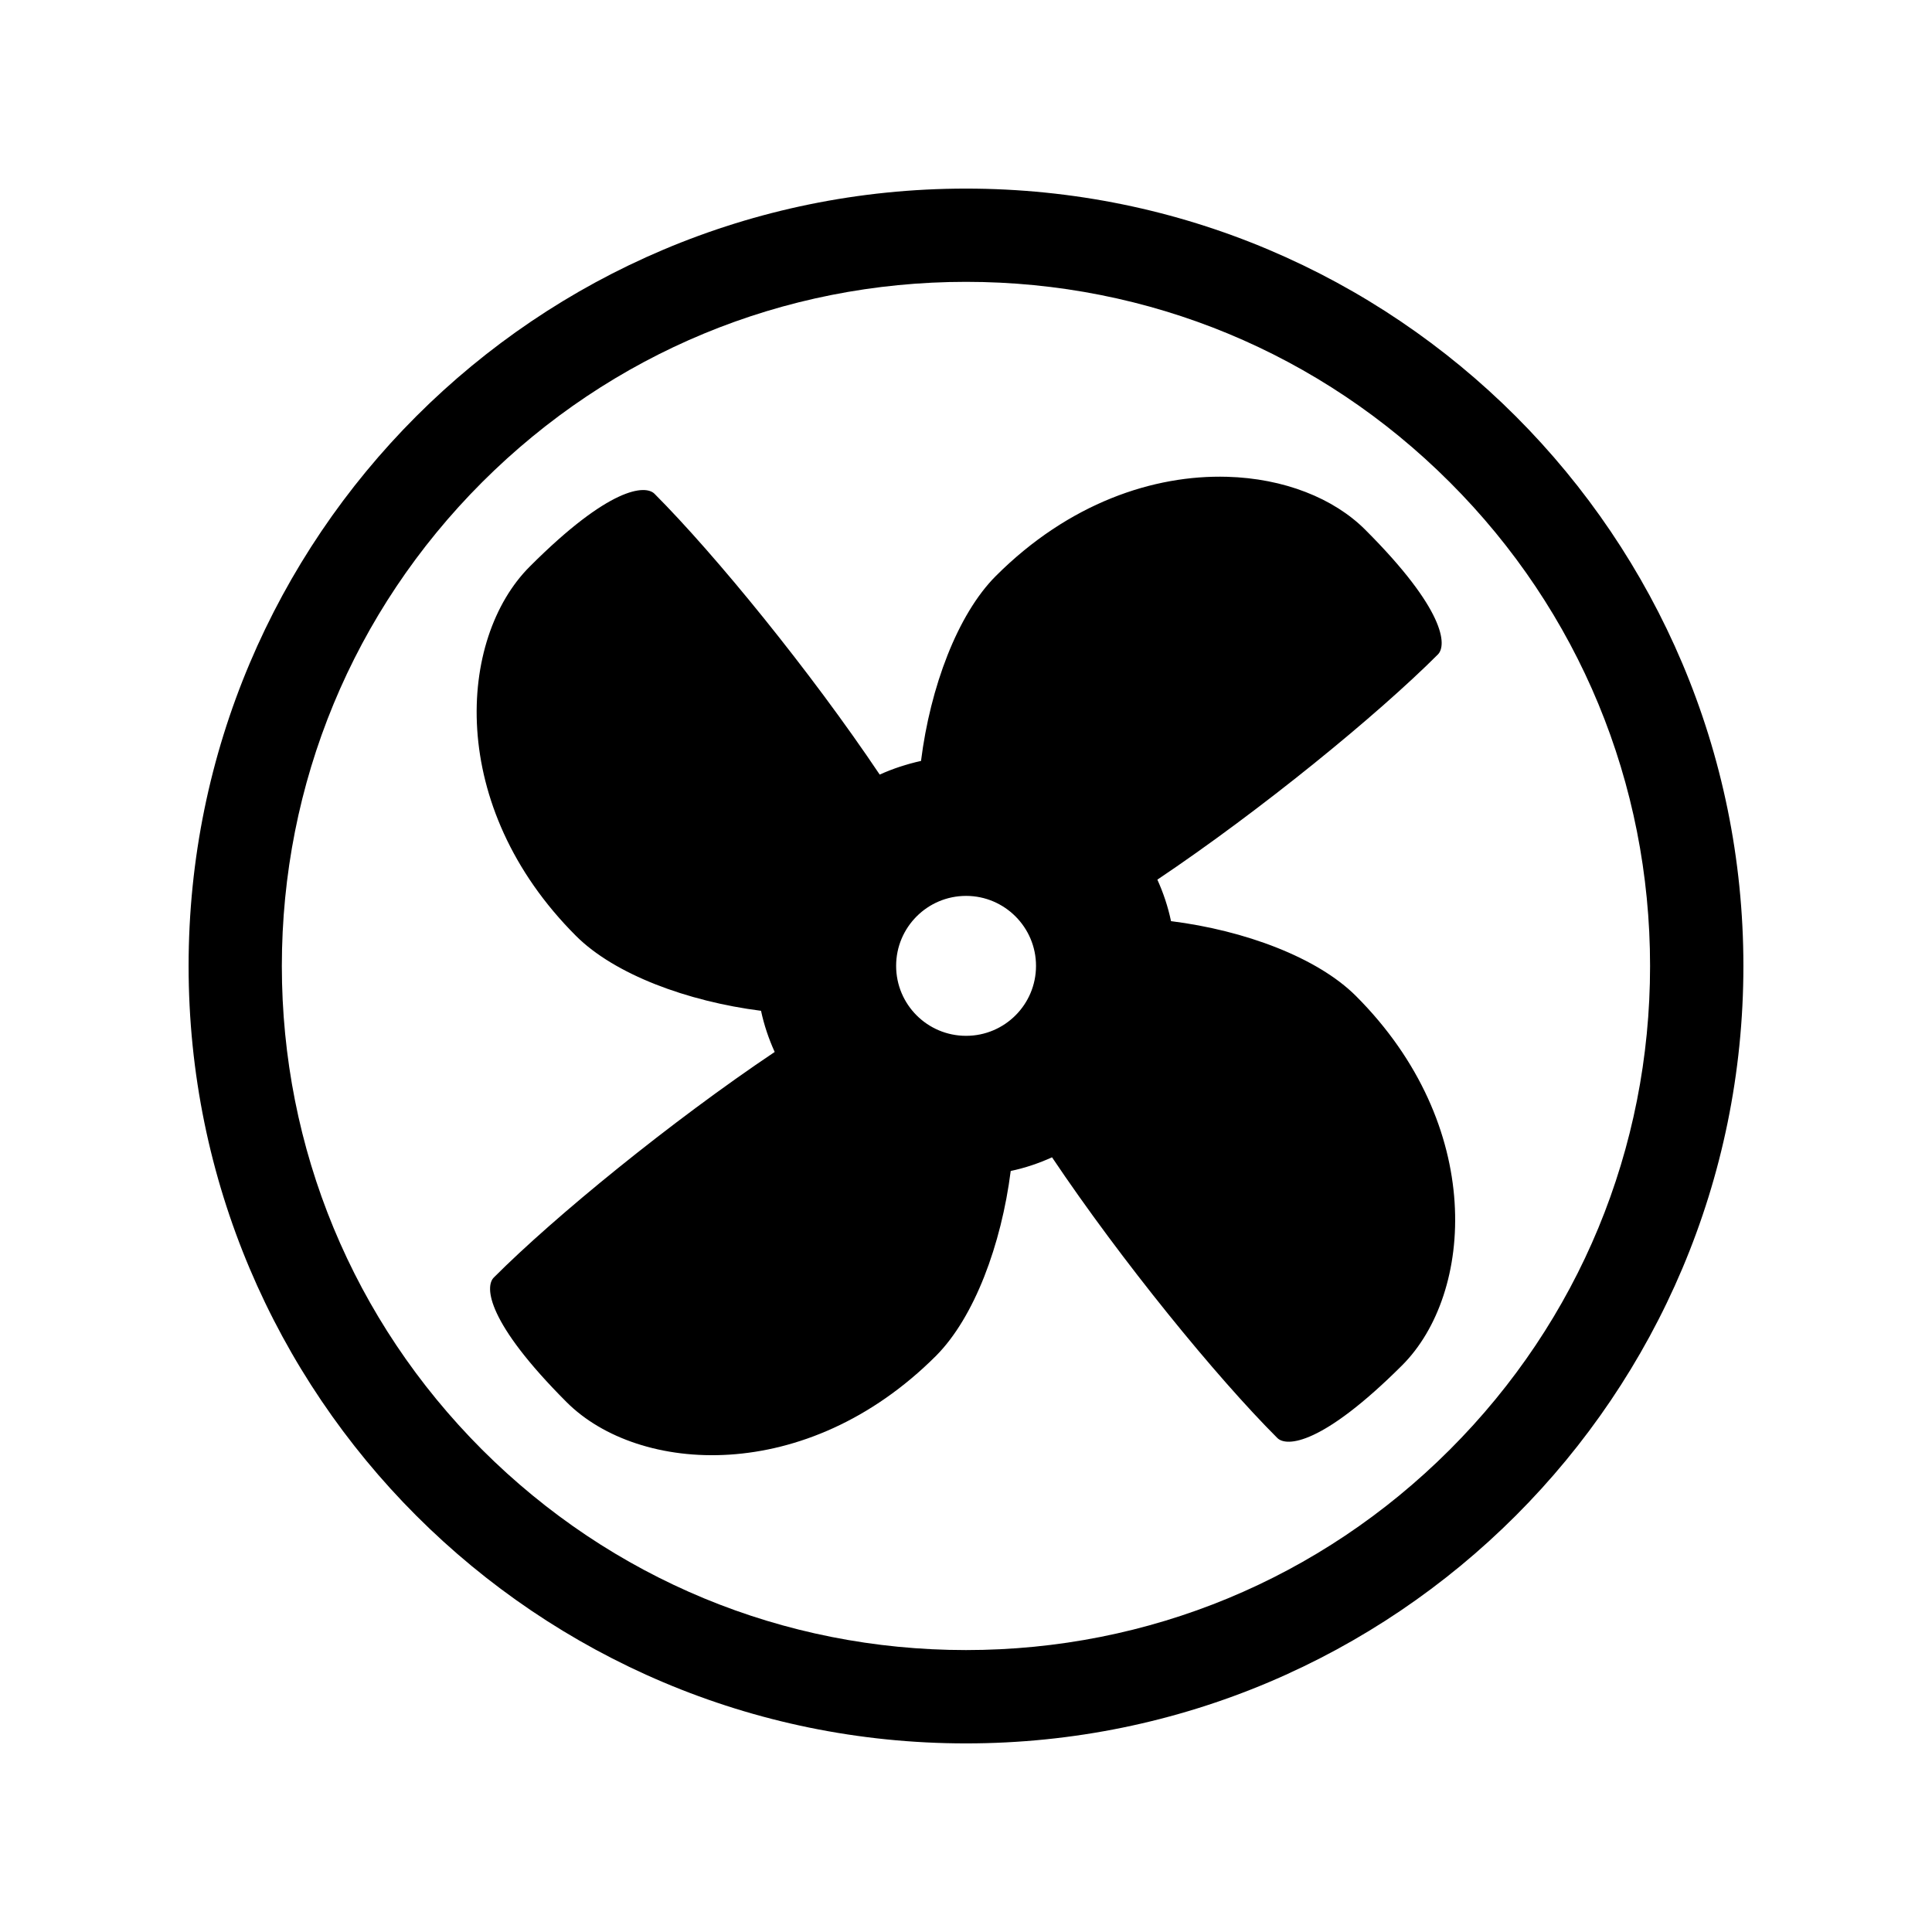 <?xml version="1.0" encoding="UTF-8"?>
<!DOCTYPE svg PUBLIC "-//W3C//DTD SVG 1.1//EN" "http://www.w3.org/Graphics/SVG/1.1/DTD/svg11.dtd">
<svg xmlns="http://www.w3.org/2000/svg" xmlns:xlink="http://www.w3.org/1999/xlink" version="1.1" width="42" height="42" viewBox="0 0 42 42">
<style>path{fill:#000}@media (prefers-color-scheme:dark){path{fill:#fff}}</style>
<path d="M 21,4.1 C 11.665,4.1 4.1,11.665 4.1,21 4.1,30.332 11.665,37.9 21,37.9 30.335,37.9 37.9,30.332 37.9,21 37.9,11.665 30.335,4.1 21,4.1 Z m 0,2.027 c 3.973,0 7.707,1.547 10.516,4.355 2.811,2.808 4.355,6.545 4.355,10.518 0,3.97 -1.544,7.707 -4.355,10.516 C 28.707,34.324 24.973,35.871 21,35.871 c -3.973,0 -7.706,-1.547 -10.518,-4.355 C 7.674,28.707 6.127,24.97 6.127,21 c 0,-3.973 1.547,-7.709 4.355,-10.518 C 13.294,7.674 17.027,6.127 21,6.127 Z m 5.674,4.238 c -1.591,-0.045 -3.437,0.568 -5.025,2.156 -0.835,0.835 -1.426,2.42 -1.627,4.021 -0.311,0.069 -0.614,0.168 -0.898,0.297 -1.506,-2.245 -3.573,-4.779 -4.896,-6.105 -0.198,-0.198 -0.976,-0.156 -2.713,1.584 -1.563,1.563 -1.814,5.207 1.006,8.027 0.838,0.838 2.422,1.425 4.023,1.629 0.066,0.311 0.168,0.61 0.297,0.895 -2.245,1.506 -4.782,3.576 -6.105,4.902 -0.201,0.198 -0.157,0.971 1.582,2.711 1.563,1.563 5.206,1.814 8.029,-1.006 0.835,-0.838 1.421,-2.418 1.625,-4.02 0.314,-0.066 0.614,-0.168 0.898,-0.297 1.506,2.245 3.572,4.778 4.898,6.102 0.198,0.198 0.973,0.156 2.713,-1.58 1.563,-1.563 1.814,-5.211 -1.006,-8.031 -0.838,-0.835 -2.416,-1.424 -4.018,-1.625 -0.066,-0.314 -0.168,-0.618 -0.297,-0.902 2.245,-1.506 4.774,-3.571 6.098,-4.895 0.201,-0.201 0.159,-0.976 -1.58,-2.713 -0.684,-0.684 -1.767,-1.116 -3.004,-1.15 z m -5.672,9.111 c 0.838,0 1.52,0.683 1.52,1.521 0,0.841 -0.681,1.521 -1.52,1.521 -0.841,0 -1.521,-0.68 -1.521,-1.521 0,-0.838 0.68,-1.521 1.521,-1.521 z"/>
</svg>
